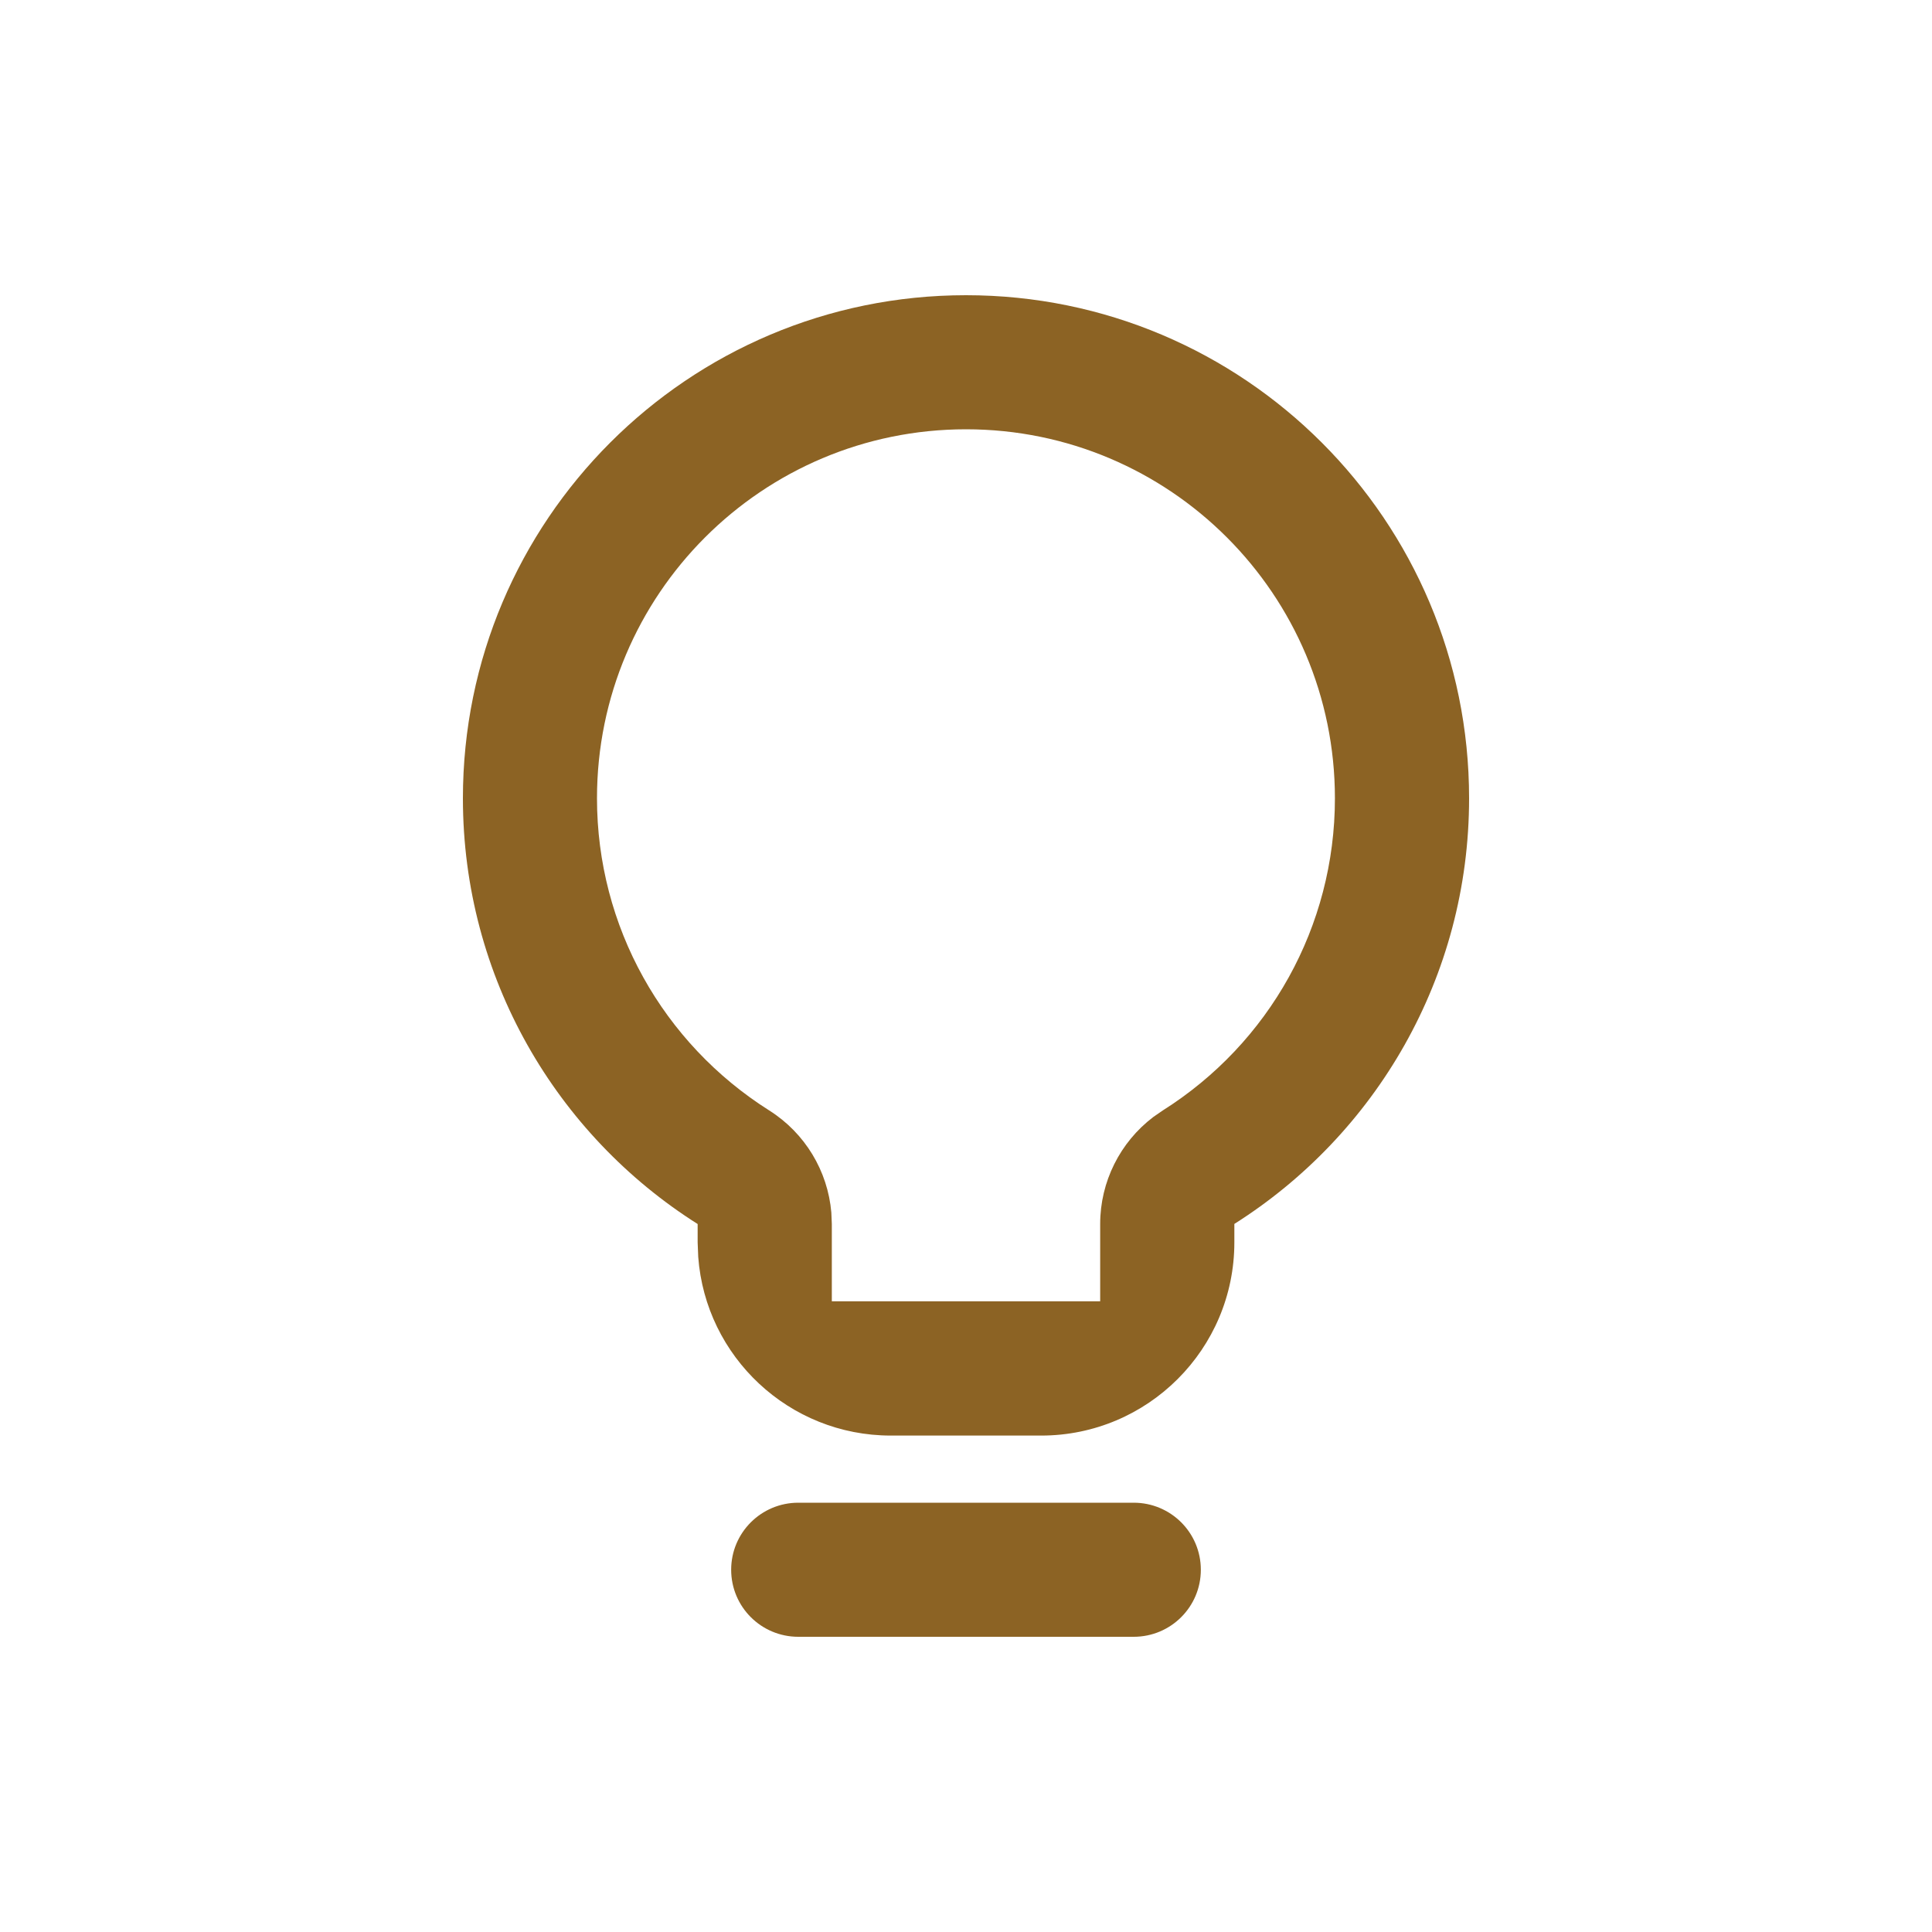<svg xmlns="http://www.w3.org/2000/svg" width="20" height="20" viewBox="0 0 20 20">
    <path fill="#8C6324" d="M11.736 15.556c.384 0 .695.31.695.694 0 .384-.311.694-.695.694H8.264c-.384 0-.695-.31-.695-.694 0-.384.311-.694.695-.694h3.472zM10 3.056c2.876 0 5.208 2.331 5.208 5.208 0 1.855-.97 3.483-2.43 4.406v.191c0 1.104-.896 2-2 2H9.222c-1.054 0-1.918-.816-1.994-1.85l-.006-.15v-.19c-1.46-.923-2.43-2.552-2.43-4.407 0-2.877 2.332-5.208 5.208-5.208zm0 1.388c-2.11 0-3.82 1.71-3.82 3.82 0 1.327.682 2.536 1.784 3.232.37.234.605.626.642 1.056l.005.119v.8h2.778v-.801c0-.437.206-.846.55-1.107l.097-.067c1.103-.696 1.783-1.905 1.783-3.232 0-2.11-1.71-3.82-3.819-3.82z"/>
</svg>
